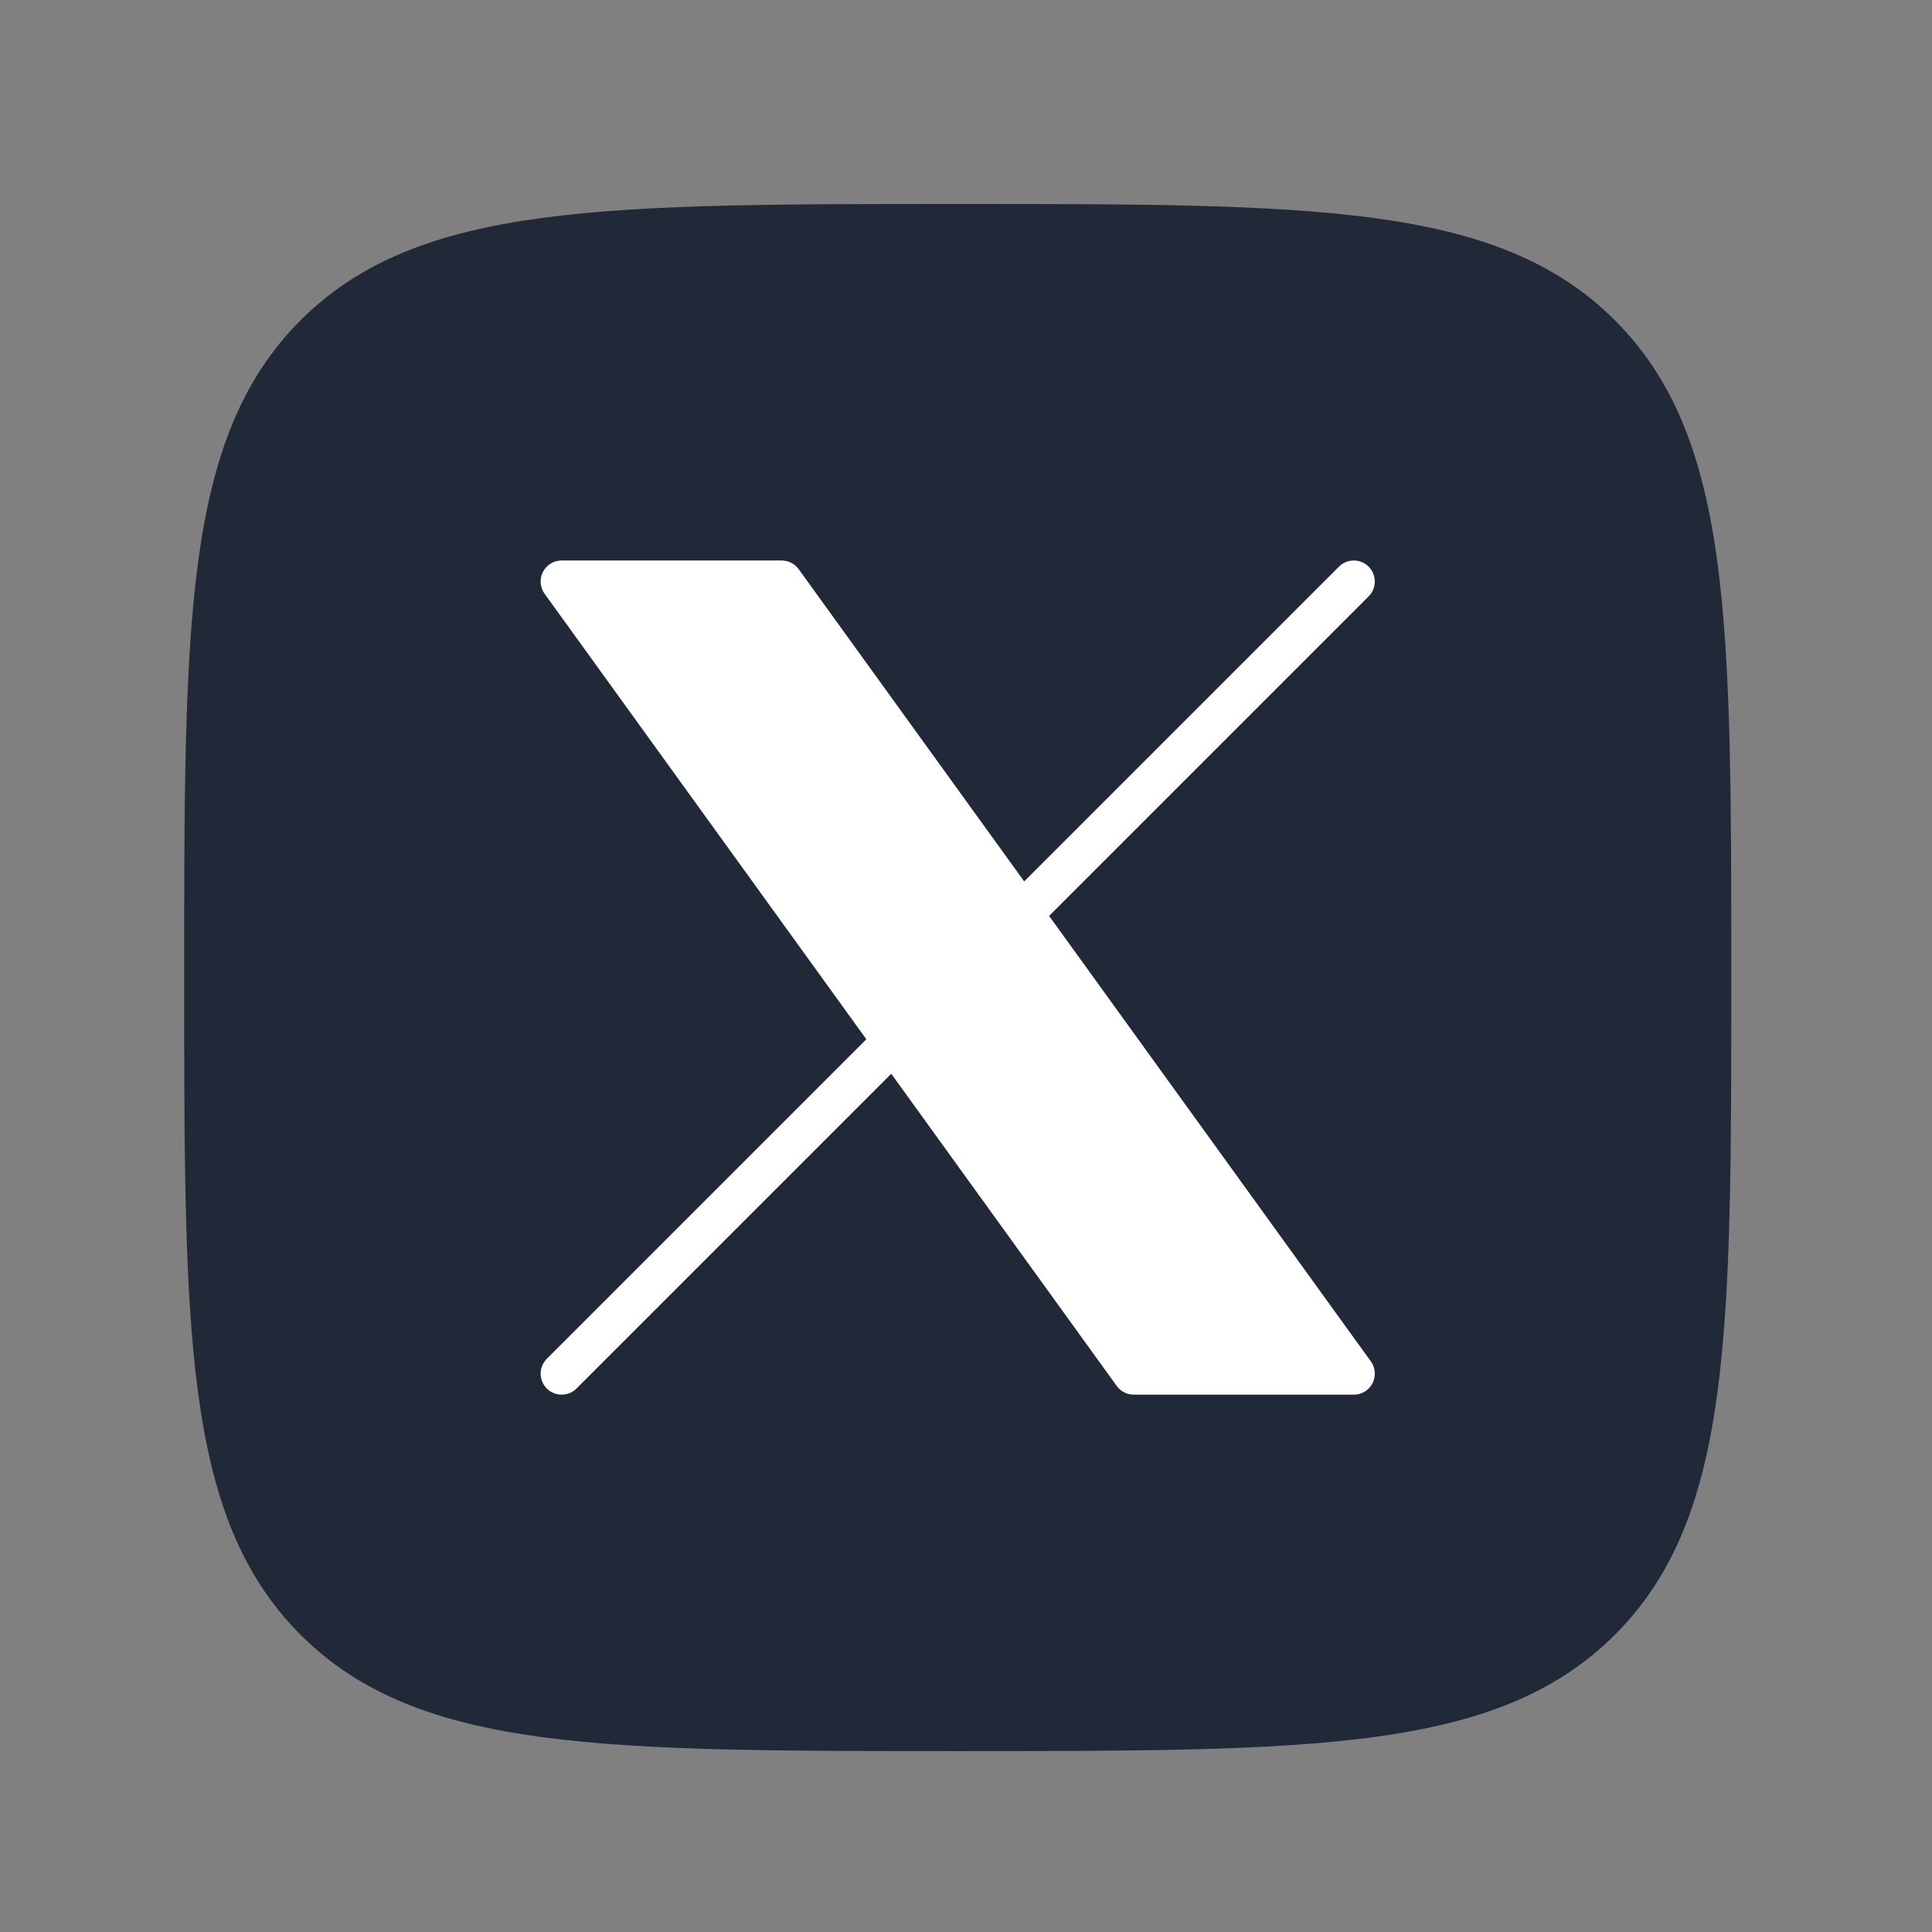 <svg width="69" height="69" viewBox="0 0 69 69" fill="none" xmlns="http://www.w3.org/2000/svg">
<rect x="0" y="0" width="69" height="69" fill="#808080" stroke="none"/>
<path d="M7.328 34.912C7.328 22.242 7.328 15.907 11.264 11.971C15.2 8.035 21.535 8.035 34.205 8.035C46.875 8.035 53.21 8.035 57.146 11.971C61.082 15.907 61.082 22.242 61.082 34.912C61.082 47.582 61.082 53.917 57.146 57.853C53.21 61.789 46.875 61.789 34.205 61.789C21.535 61.789 15.2 61.789 11.264 57.853C7.328 53.917 7.328 47.582 7.328 34.912Z" fill="#212838" stroke="#212838" stroke-width="1.5" stroke-linecap="round" stroke-linejoin="round"/>
<path d="M20.059 49.059L31.923 37.195L20.059 49.059ZM48.35 20.768L36.486 32.632L48.35 20.768ZM36.486 32.632L27.917 20.768H20.059L31.923 37.195M36.486 32.632L48.35 49.059H40.491L31.923 37.195" fill="white"/>
<path d="M20.059 49.059L31.923 37.195M31.923 37.195L20.059 20.768H27.917L36.486 32.632M31.923 37.195L40.491 49.059H48.35L36.486 32.632M48.35 20.768L36.486 32.632" stroke="white" stroke-width="1.5" stroke-linecap="round" stroke-linejoin="round"/>
</svg>
